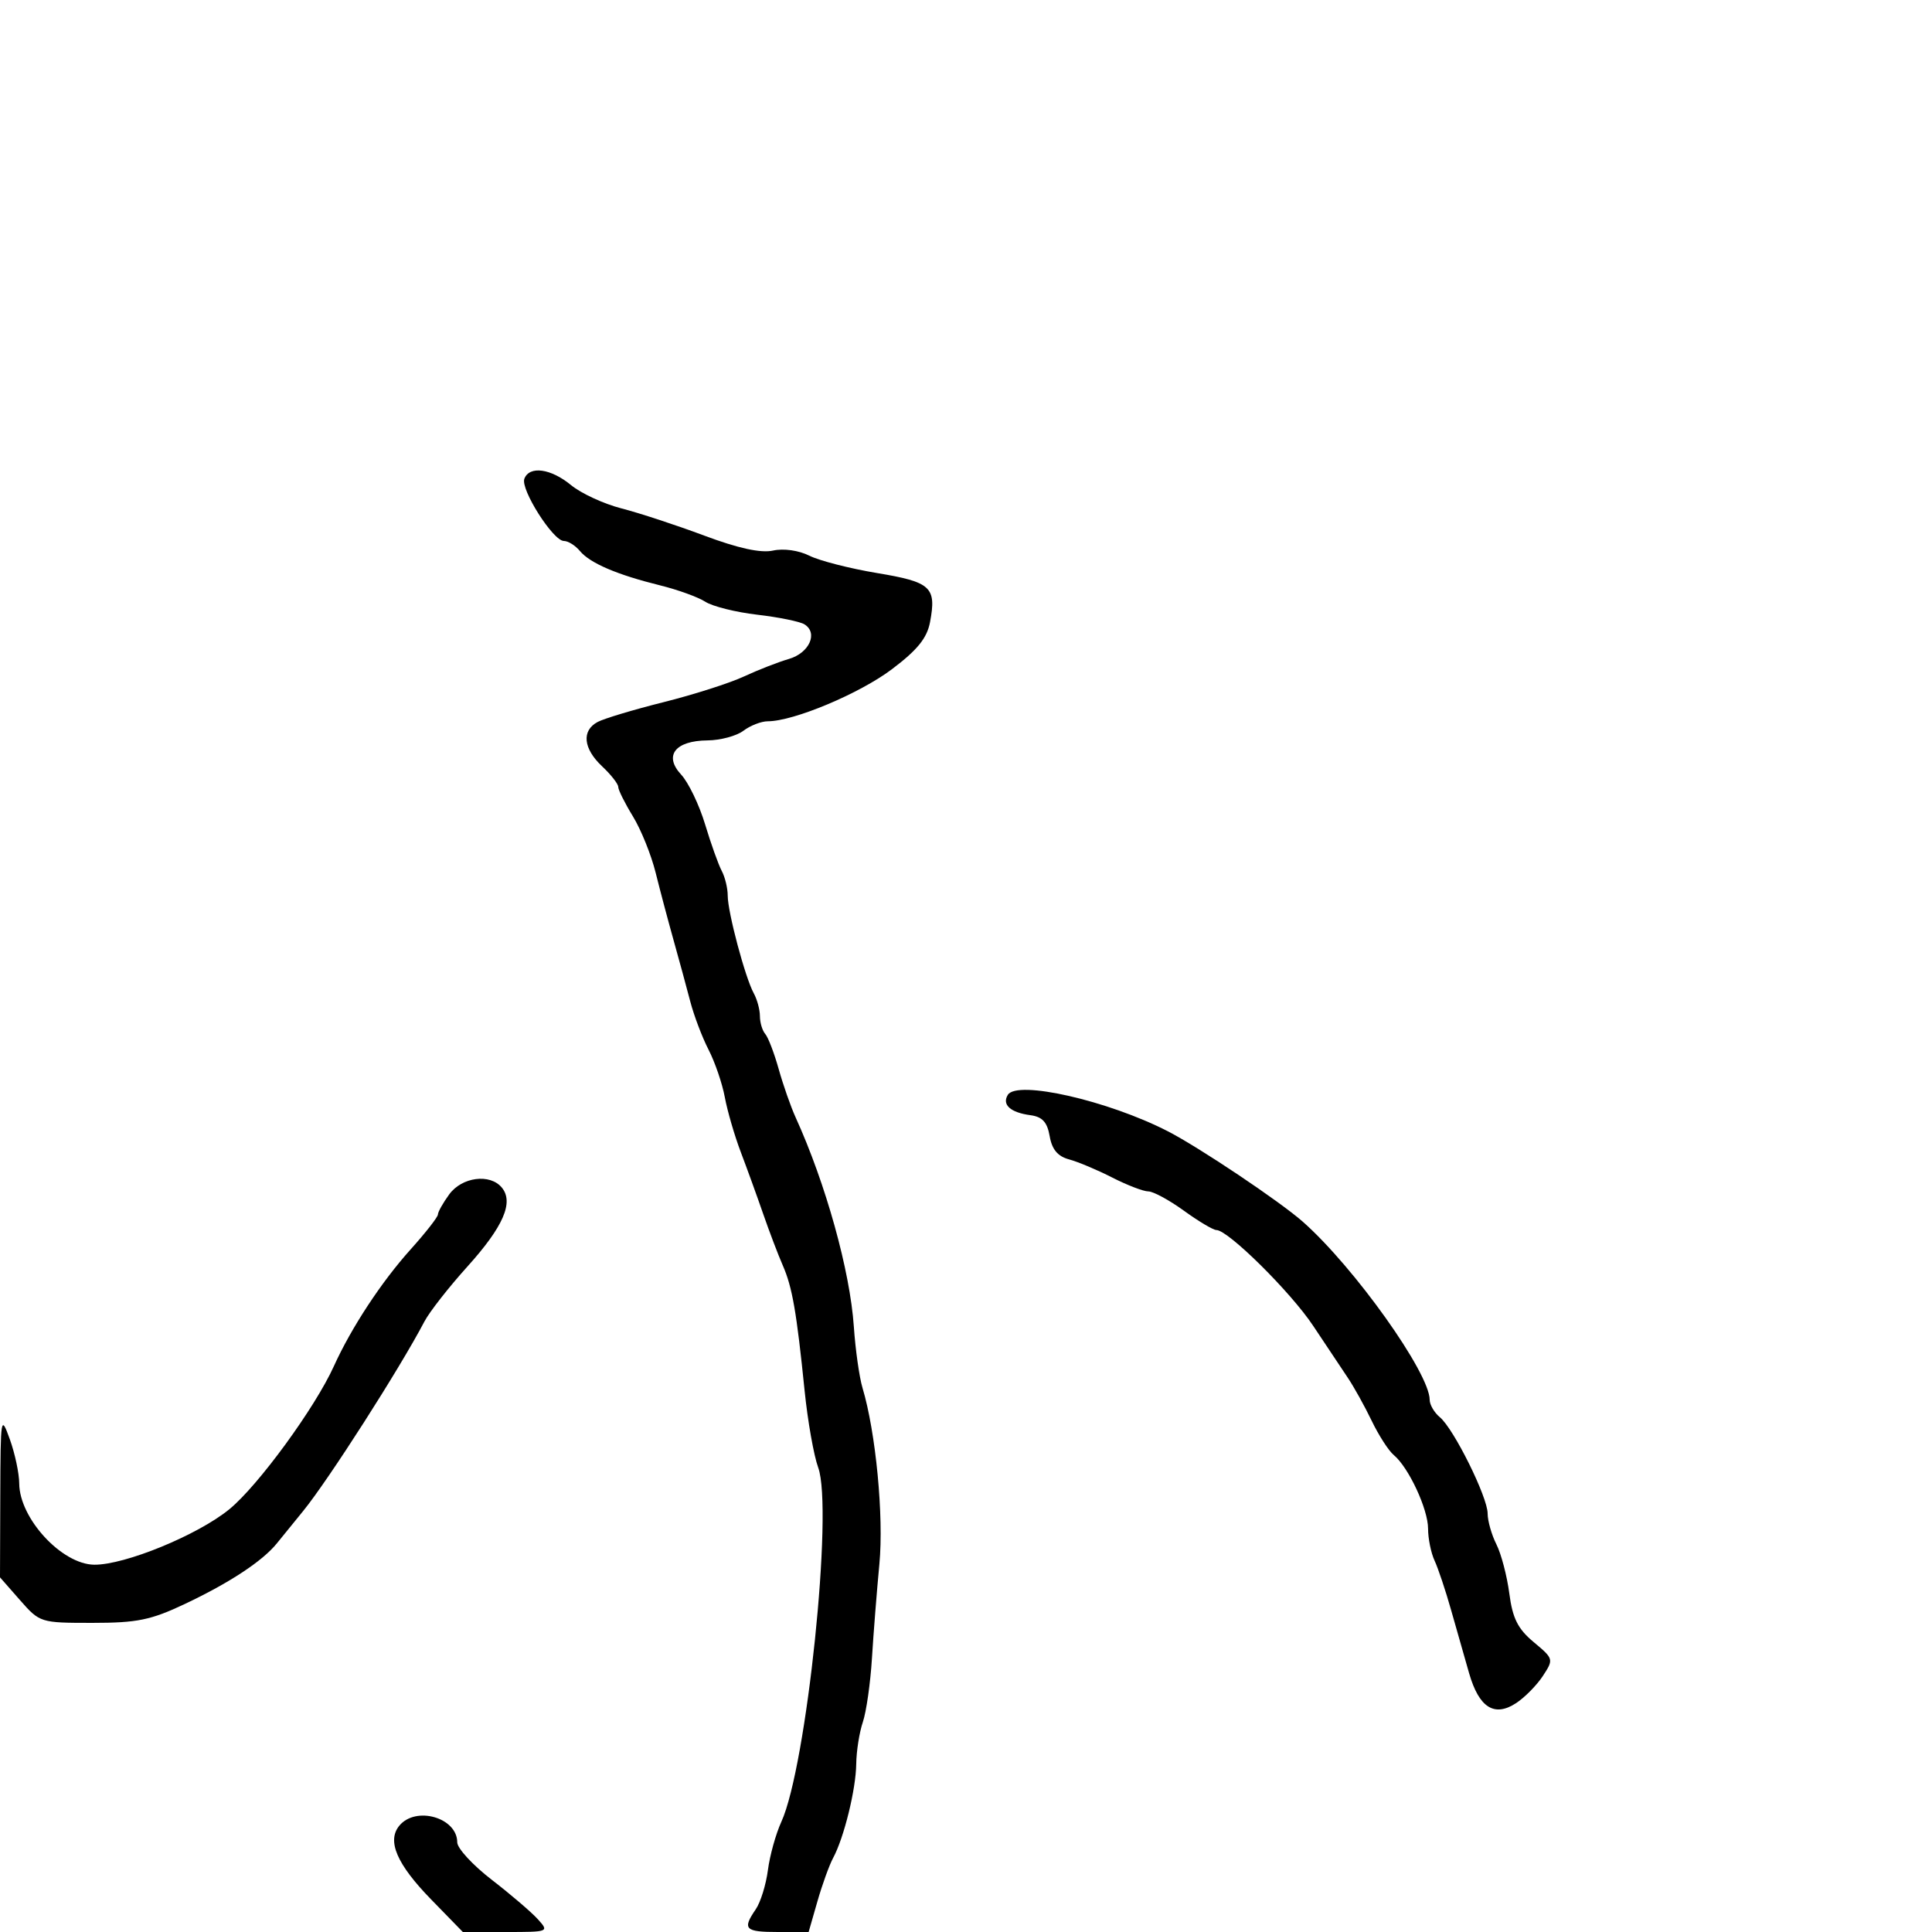 <svg xmlns="http://www.w3.org/2000/svg" width="300" height="300" viewBox="0 0 300 300" version="1.1">
  <defs/>
  <path d="M81.423,74.34 C82.21,72.288 85.533,72.742 88.673,75.33 C90.228,76.612 93.75,78.239 96.5,78.945 C99.25,79.651 105.037,81.552 109.361,83.17 C114.659,85.152 118.14,85.909 120.038,85.492 C121.685,85.13 124.026,85.461 125.677,86.288 C127.23,87.067 131.962,88.28 136.194,88.984 C144.586,90.38 145.435,91.165 144.417,96.592 C143.95,99.082 142.464,100.919 138.499,103.913 C133.486,107.698 123.231,112 119.223,112 C118.21,112 116.509,112.661 115.441,113.468 C114.374,114.276 111.868,114.951 109.872,114.968 C104.828,115.012 103.034,117.334 105.767,120.279 C106.9,121.501 108.573,124.975 109.485,128 C110.398,131.025 111.562,134.281 112.072,135.236 C112.582,136.191 113,137.922 113,139.083 C113,141.643 115.718,151.83 117.044,154.236 C117.57,155.191 118,156.789 118,157.786 C118,158.784 118.372,160.027 118.826,160.55 C119.28,161.072 120.22,163.525 120.914,166 C121.607,168.475 122.789,171.85 123.54,173.5 C128.227,183.799 131.994,197.338 132.584,206 C132.827,209.575 133.432,213.85 133.927,215.5 C135.998,222.4 137.252,235.464 136.551,242.852 C136.152,247.058 135.632,253.65 135.395,257.5 C135.158,261.35 134.522,265.805 133.982,267.399 C133.442,268.994 132.98,271.919 132.956,273.899 C132.908,277.845 131.062,285.353 129.367,288.5 C128.775,289.6 127.676,292.637 126.927,295.25 L125.563,300 L120.782,300 C115.667,300 115.237,299.557 117.354,296.473 C118.098,295.388 118.947,292.651 119.24,290.392 C119.532,288.132 120.471,284.757 121.325,282.892 C125.251,274.322 129.412,234.333 127.049,227.882 C126.368,226.022 125.421,220.675 124.945,216 C123.694,203.702 123.028,199.873 121.553,196.5 C120.831,194.85 119.462,191.25 118.509,188.5 C117.557,185.75 115.989,181.426 115.026,178.891 C114.063,176.356 112.95,172.531 112.552,170.391 C112.155,168.251 111.018,164.925 110.026,163 C109.035,161.075 107.754,157.7 107.181,155.5 C106.608,153.3 105.444,149.025 104.594,146 C103.745,142.975 102.49,138.25 101.806,135.5 C101.123,132.75 99.537,128.821 98.282,126.77 C97.027,124.718 96,122.659 96,122.194 C96,121.729 94.875,120.292 93.5,119 C90.561,116.239 90.277,113.457 92.798,112.108 C93.787,111.579 98.4,110.193 103.048,109.029 C107.697,107.865 113.3,106.075 115.5,105.052 C117.7,104.029 120.846,102.801 122.49,102.325 C125.669,101.404 127.075,98.283 124.914,96.947 C124.208,96.51 120.912,95.838 117.59,95.452 C114.268,95.067 110.639,94.162 109.525,93.441 C108.411,92.72 105.25,91.575 102.5,90.896 C95.811,89.244 91.615,87.446 90.048,85.558 C89.337,84.701 88.215,84 87.555,84 C85.886,84 80.794,75.979 81.423,74.34 Z M156.495,170.008 C157.932,167.682 172.045,170.893 181.331,175.659 C186.195,178.155 198.734,186.557 202.306,189.713 C210.299,196.777 222,213.204 222,217.362 C222,218.128 222.712,219.346 223.582,220.068 C225.742,221.86 231,232.46 231,235.021 C231,236.164 231.612,238.314 232.359,239.8 C233.107,241.285 234.01,244.719 234.365,247.432 C234.873,251.306 235.686,252.927 238.156,254.989 C241.251,257.573 241.273,257.653 239.58,260.237 C238.635,261.68 236.763,263.581 235.42,264.46 C232.039,266.676 229.659,265.16 228.12,259.811 C227.437,257.44 226.179,253.025 225.323,250 C224.468,246.975 223.314,243.524 222.759,242.332 C222.204,241.14 221.75,238.908 221.75,237.373 C221.75,234.333 218.731,227.852 216.423,225.936 C215.627,225.276 214.085,222.883 212.995,220.618 C211.905,218.353 210.223,215.327 209.257,213.893 C208.29,212.46 205.888,208.857 203.919,205.888 C200.441,200.644 190.701,191 188.883,191 C188.388,191 186.119,189.65 183.841,188 C181.564,186.35 179.075,185 178.31,185 C177.546,185 175.026,184.032 172.71,182.849 C170.395,181.666 167.375,180.397 166,180.028 C164.244,179.557 163.349,178.486 162.994,176.429 C162.615,174.238 161.859,173.416 159.994,173.165 C156.896,172.75 155.551,171.536 156.495,170.008 Z M69.75,185.47 C71.722,182.758 76.082,182.189 77.921,184.404 C79.815,186.687 78.162,190.478 72.571,196.68 C69.684,199.881 66.688,203.711 65.911,205.191 C62.075,212.504 50.974,229.851 47.064,234.642 C45.654,236.369 43.825,238.619 43,239.642 C40.767,242.408 35.665,245.77 28.703,249.064 C23.423,251.562 21.288,251.999 14.354,251.999 C6.28,252 6.18,251.969 3.104,248.465 L0,244.93 L0.044,232.215 C0.086,219.936 0.137,219.637 1.529,223.5 C2.321,225.7 2.977,228.781 2.985,230.346 C3.014,235.778 9.597,242.913 14.631,242.967 C19.38,243.017 30.725,238.359 35.619,234.349 C40.097,230.68 48.919,218.602 51.848,212.131 C54.548,206.167 59.22,199.056 63.75,194.019 C66.088,191.419 68,188.974 68,188.584 C68,188.195 68.787,186.793 69.75,185.47 Z M62.011,283.487 C64.583,280.388 71,282.238 71,286.078 C71,287.002 73.408,289.615 76.351,291.885 C79.294,294.156 82.514,296.91 83.506,298.007 C85.291,299.979 85.239,300 78.59,300 L71.87,300 L66.938,294.937 C61.61,289.466 60.052,285.847 62.011,283.487 Z"/>
</svg>

